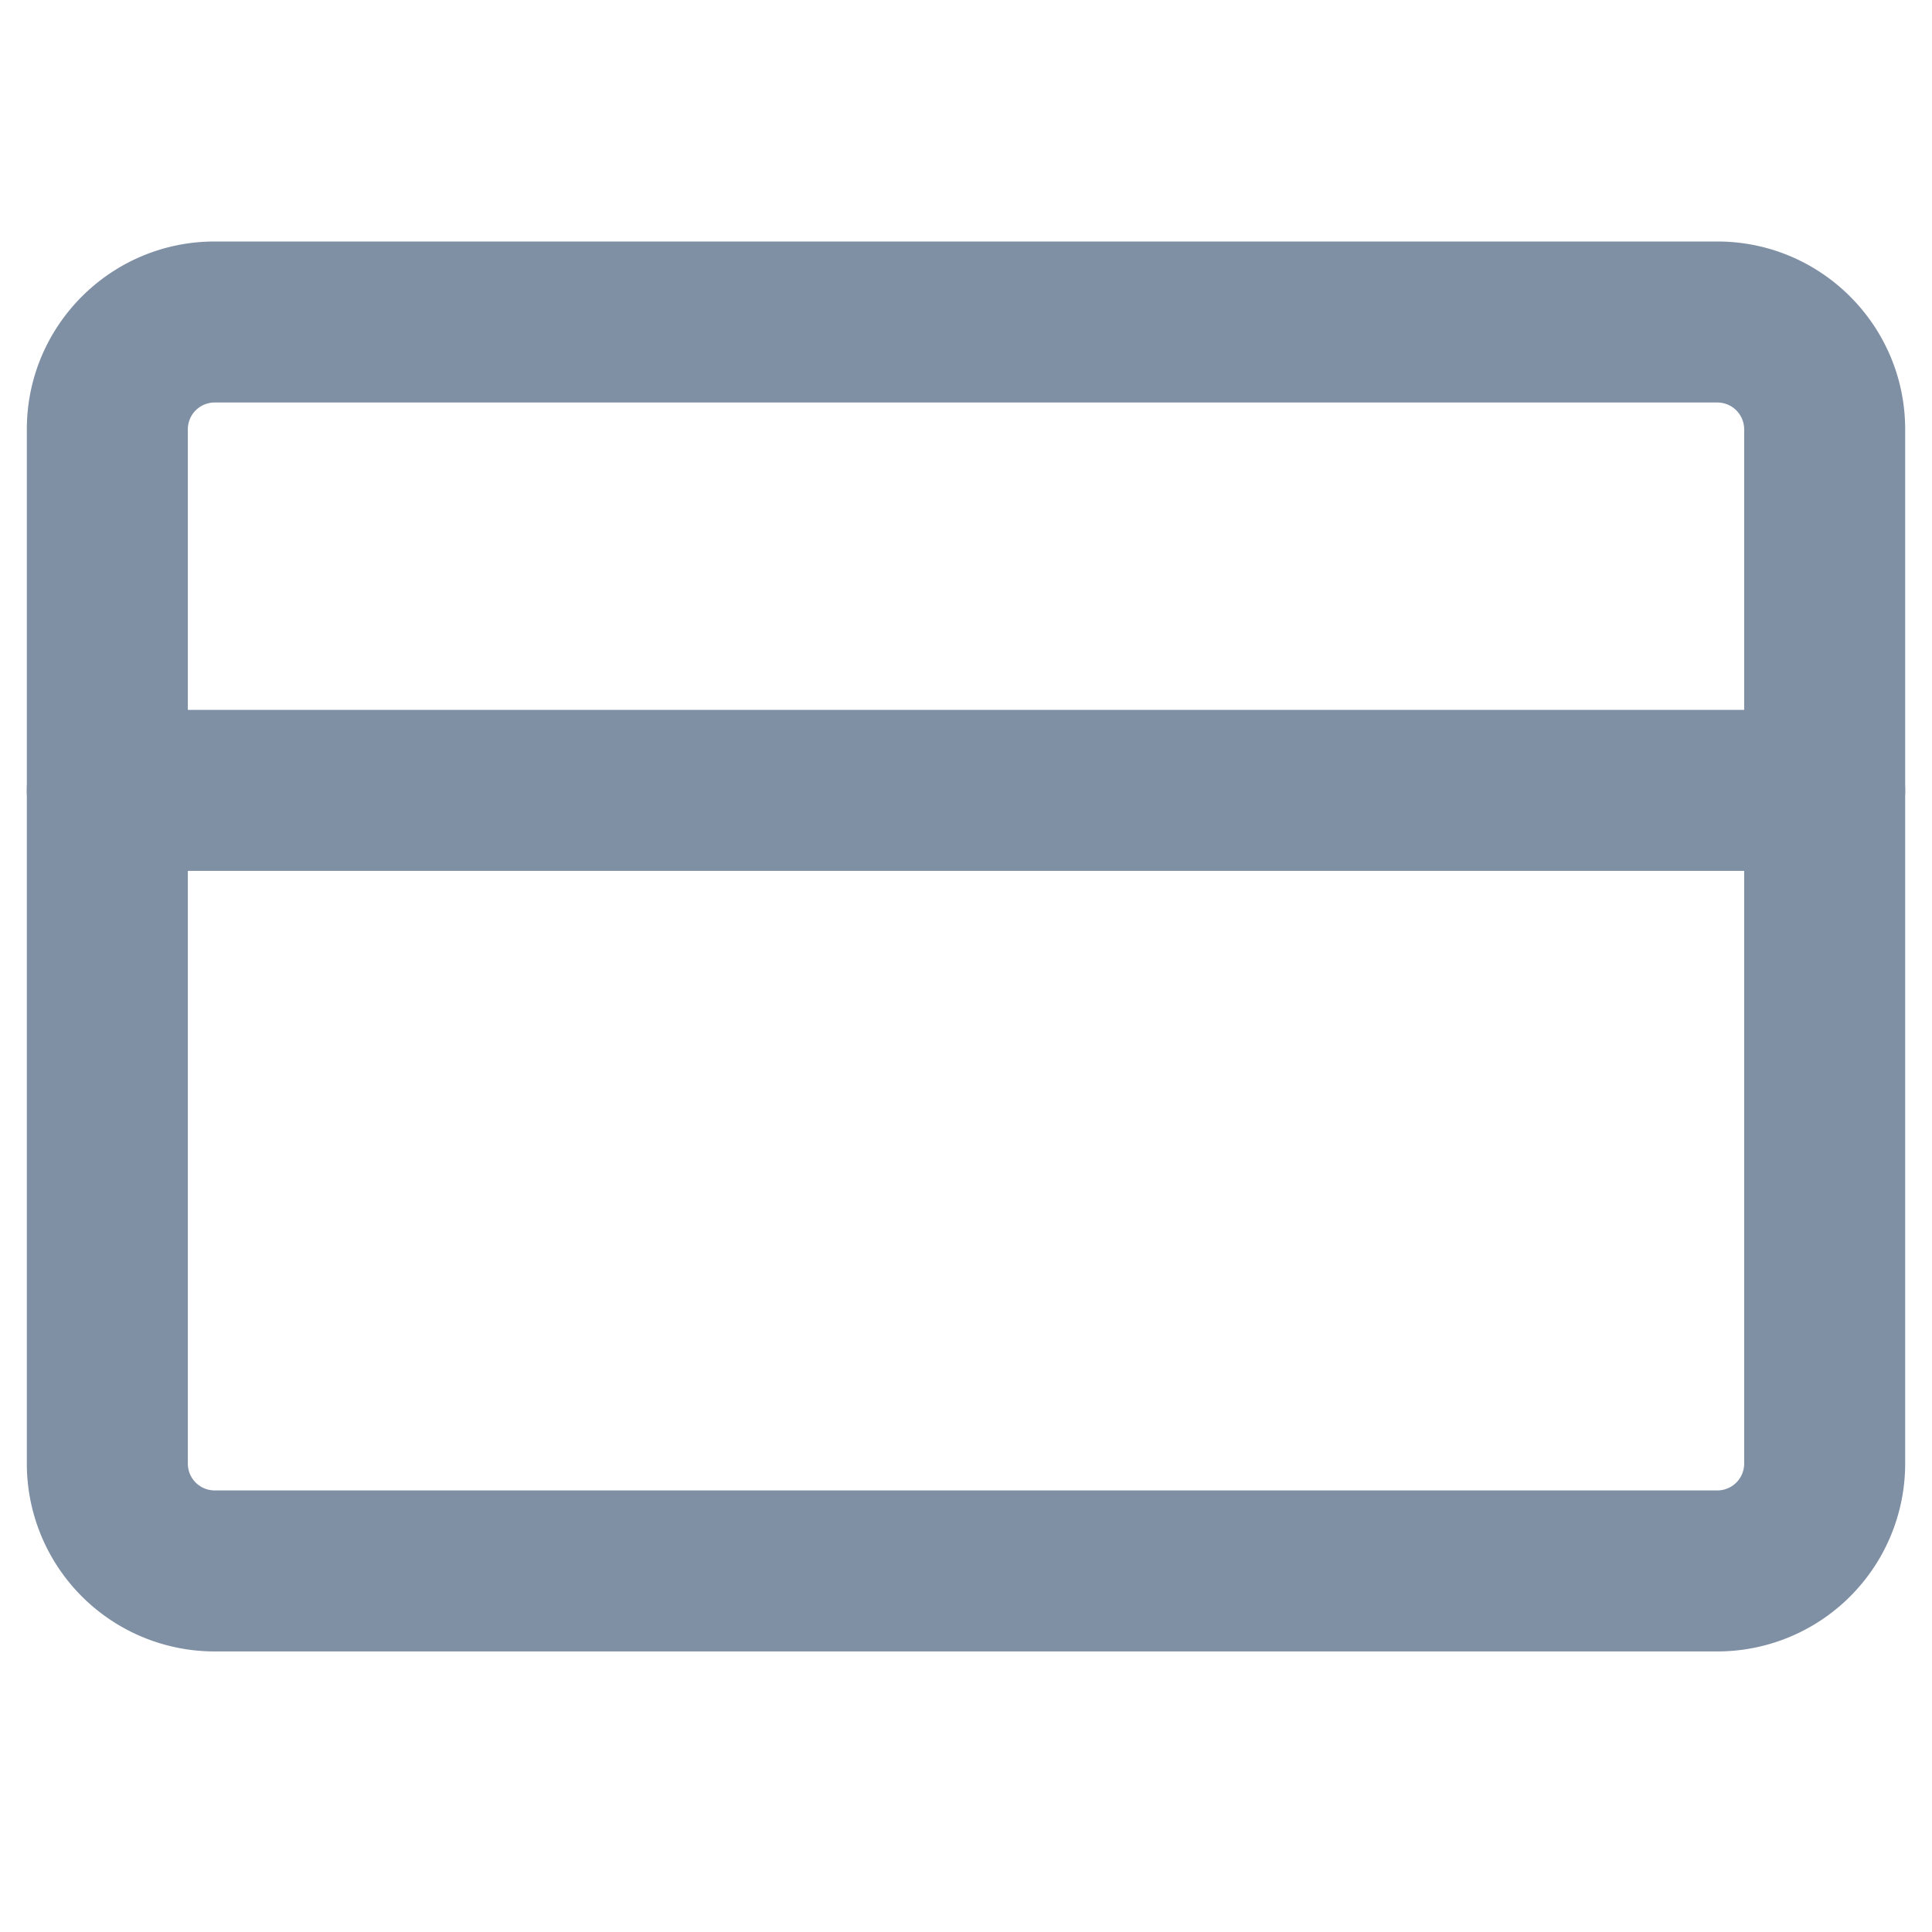<svg xmlns="http://www.w3.org/2000/svg" width="18" height="18" viewBox="0 0 18 18"><g fill="#7F8FA4" fill-rule="nonzero"><path d="M2 2.25h14c.966 0 1.75.784 1.75 1.75v9.636a1.75 1.75 0 0 1-1.75 1.75H2a1.75 1.75 0 0 1-1.75-1.75V4c0-.966.784-1.75 1.75-1.75zm0 1.5a.25.25 0 0 0-.25.25v9.636c0 .138.112.25.25.25h14a.25.25 0 0 0 .25-.25V4a.25.25 0 0 0-.25-.25H2z"/><path d="M1 8.114h16a.75.75 0 1 0 0-1.5H1a.75.75 0 0 0 0 1.5z"/></g></svg>